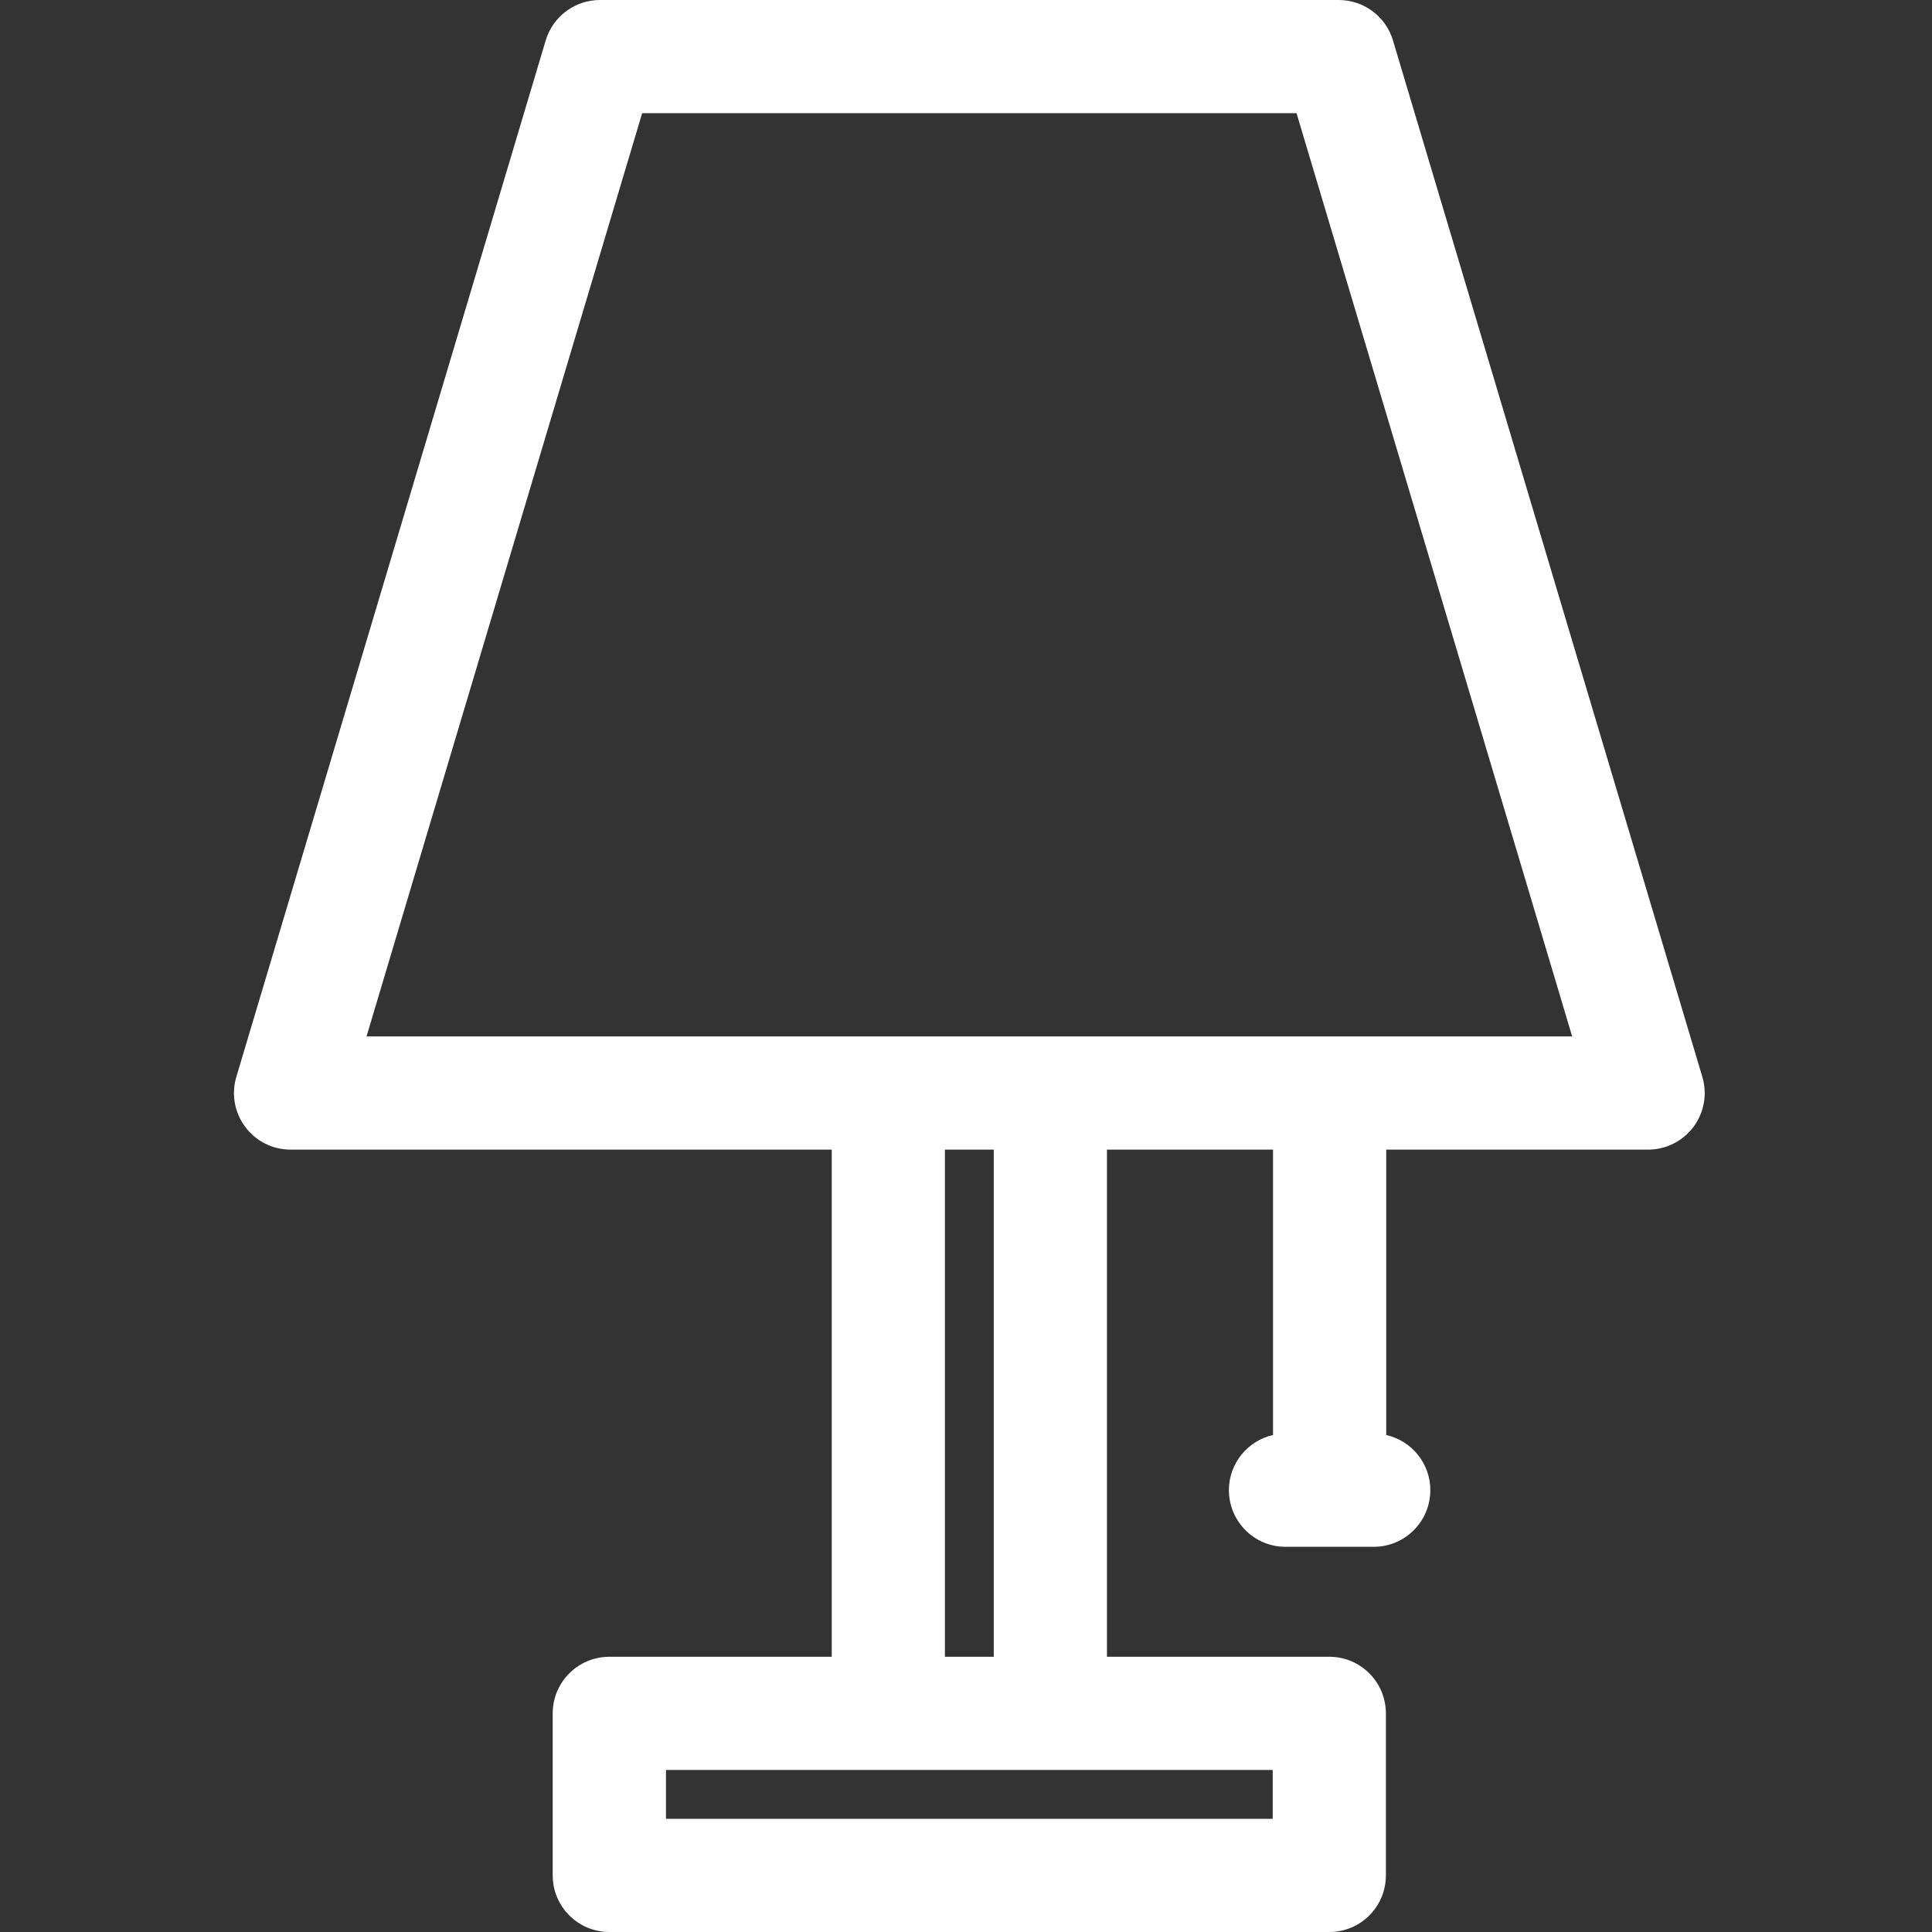 <svg width="24" height="24" viewBox="0 0 24 24" fill="none" xmlns="http://www.w3.org/2000/svg">
<rect x="0" y="0" width="24" height="24" fill="#333333" stroke="none"/>
<path d="M21.147 13.377L17.304 0.502C17.215 0.204 16.941 0 16.63 0H7.453C7.142 0 6.868 0.204 6.779 0.502L2.936 13.377C2.872 13.59 2.913 13.82 3.046 13.998C3.178 14.176 3.387 14.281 3.609 14.281H10.332V20.581H7.57C7.181 20.581 6.866 20.896 6.866 21.284V23.297C6.866 23.685 7.181 24 7.57 24H16.513C16.902 24 17.216 23.685 17.216 23.297V21.284C17.216 20.896 16.902 20.581 16.513 20.581H13.751V14.281H15.814V17.826C15.5 17.897 15.266 18.177 15.266 18.511C15.266 18.9 15.581 19.215 15.969 19.215H17.065C17.453 19.215 17.768 18.9 17.768 18.511C17.768 18.177 17.534 17.897 17.22 17.826V14.281H20.474C20.695 14.281 20.905 14.176 21.037 13.998C21.17 13.82 21.211 13.59 21.147 13.377ZM4.553 12.875L7.977 1.406H16.106L19.53 12.875H4.553ZM15.81 22.594H8.273V21.987H15.81V22.594ZM11.738 20.581V14.281H12.345V20.581H11.738Z" fill="white"/>
</svg>
